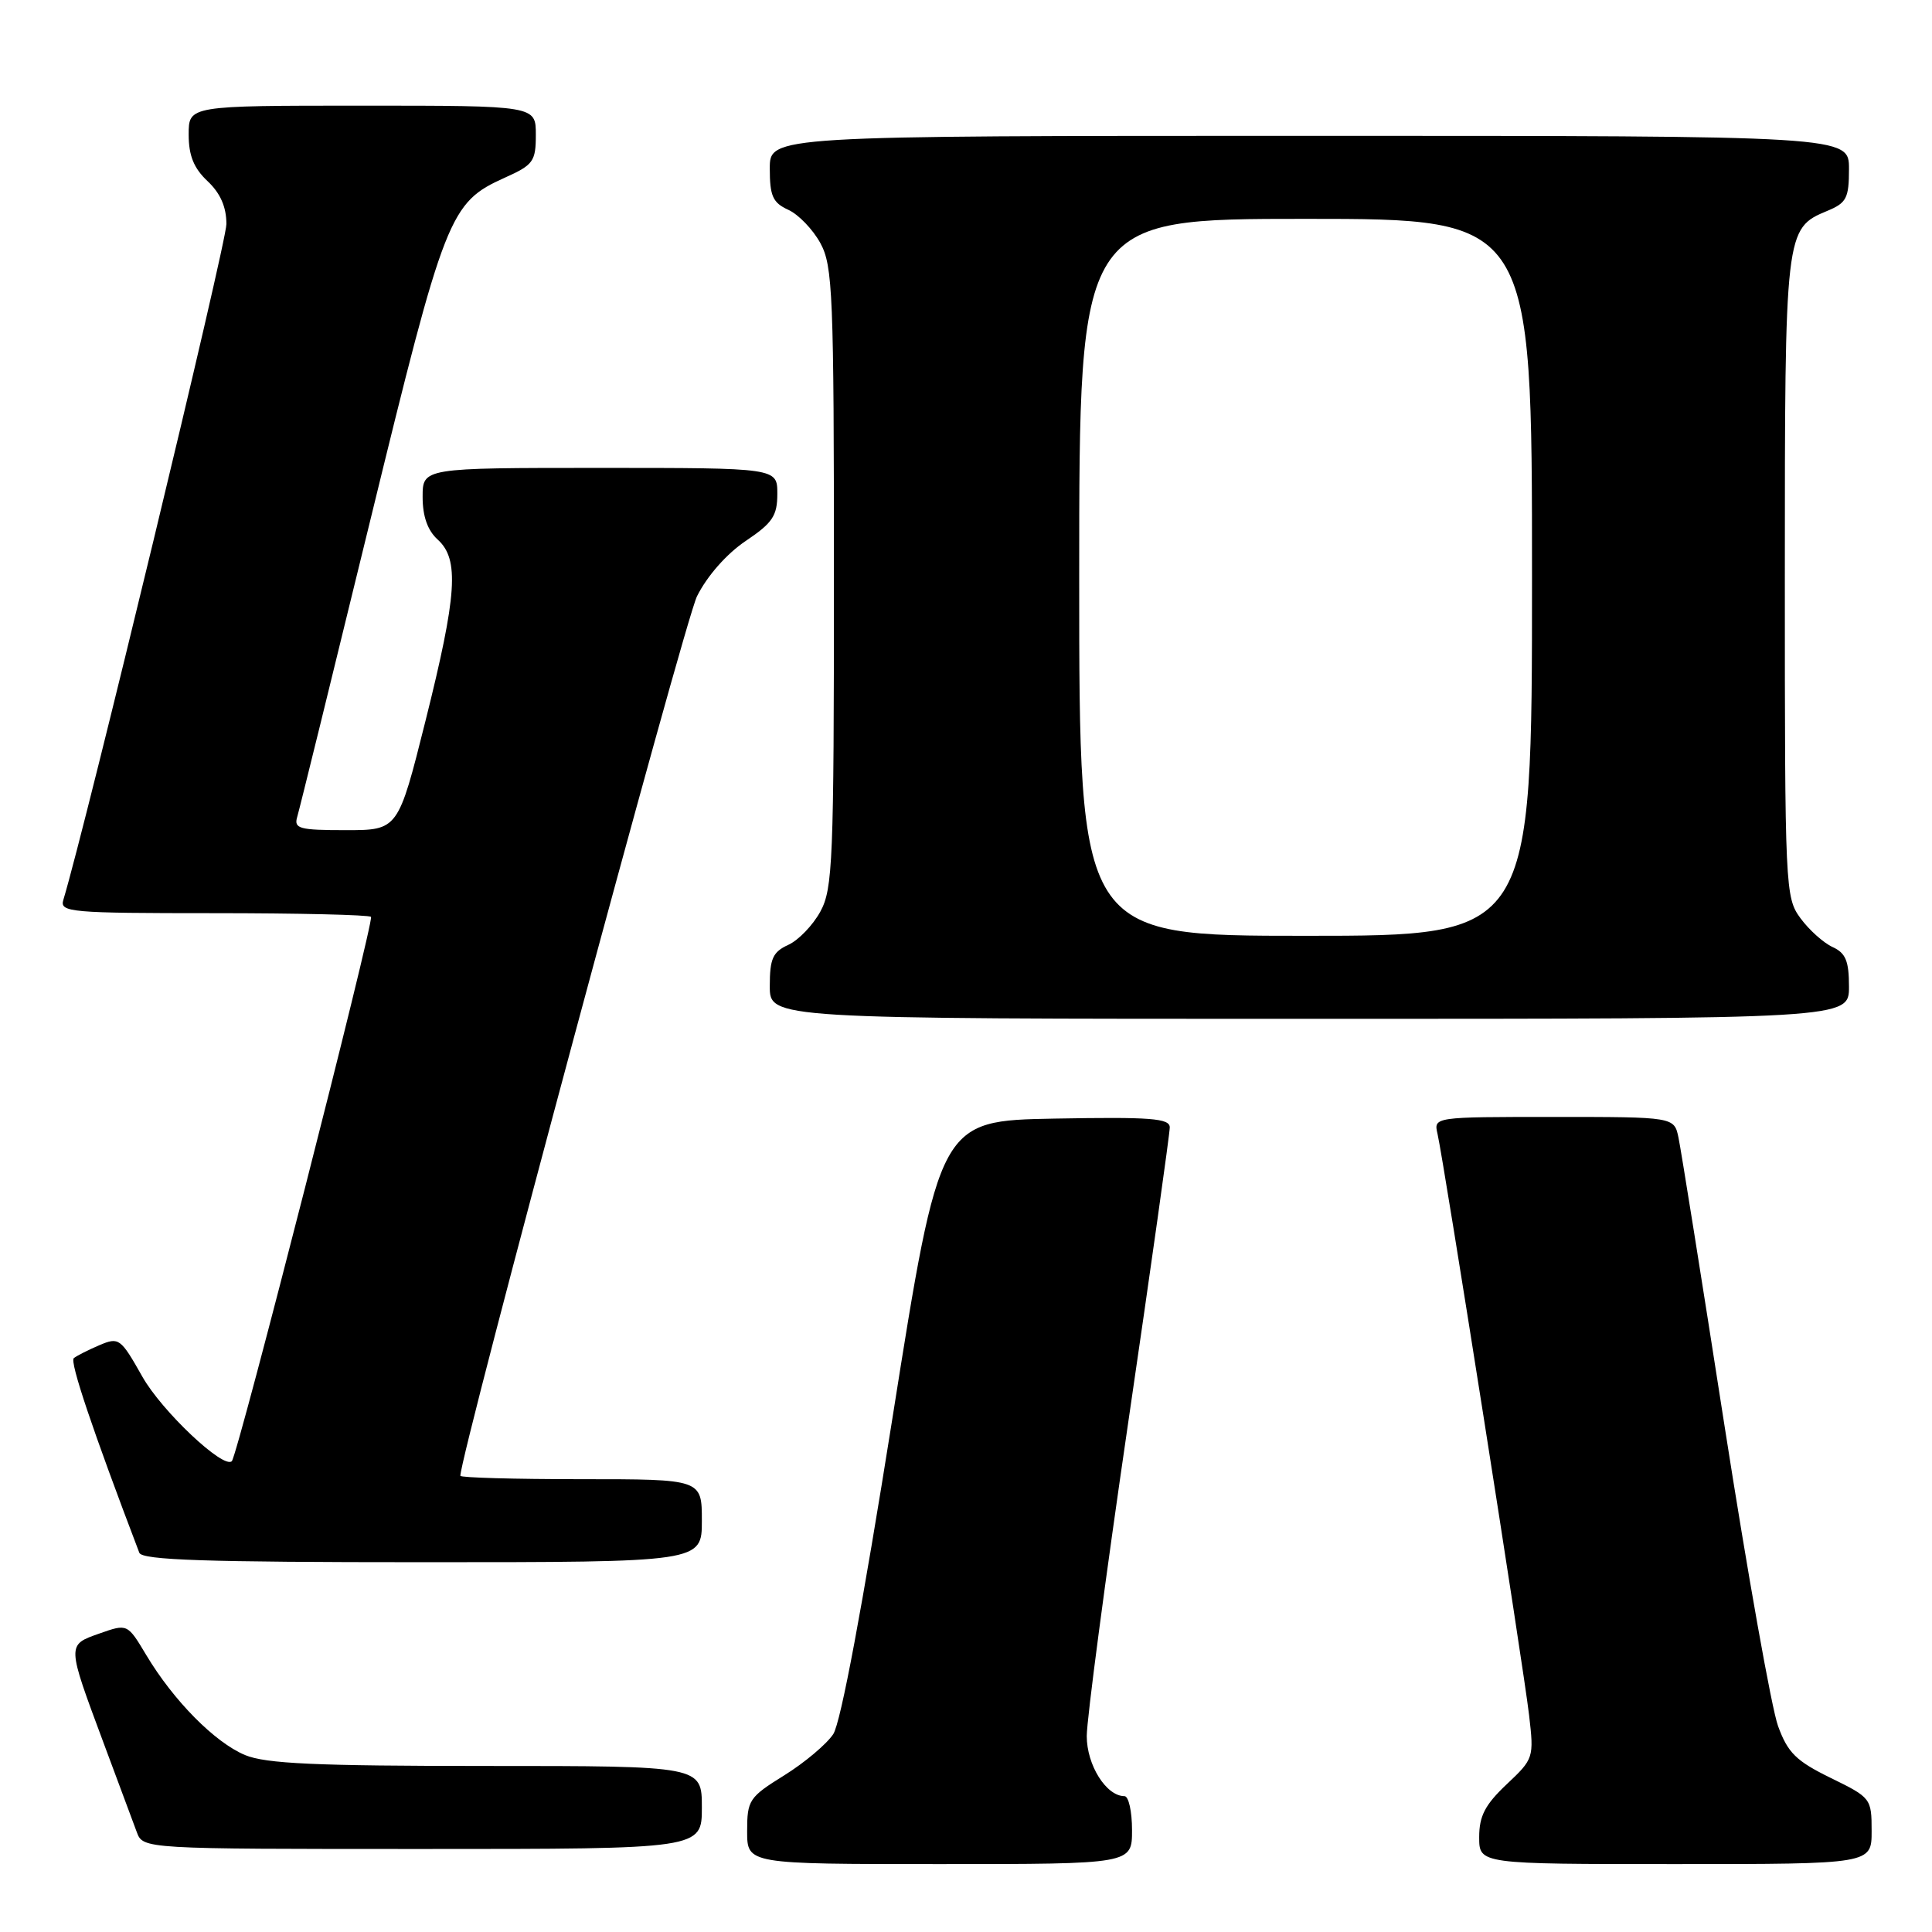 <?xml version="1.0" encoding="UTF-8" standalone="no"?>
<!DOCTYPE svg PUBLIC "-//W3C//DTD SVG 1.1//EN" "http://www.w3.org/Graphics/SVG/1.1/DTD/svg11.dtd" >
<svg xmlns="http://www.w3.org/2000/svg" xmlns:xlink="http://www.w3.org/1999/xlink" version="1.1" viewBox="0 0 256 256">
 <g >
 <path fill="currentColor"
d=" M 150.00 242.50 C 150.00 240.03 149.55 238.00 149.00 238.00 C 146.58 238.00 144.00 233.88 144.00 230.04 C 144.00 227.85 146.47 209.14 149.50 188.45 C 152.53 167.77 155.00 150.19 155.00 149.39 C 155.00 148.18 152.51 147.99 139.75 148.22 C 124.50 148.50 124.50 148.50 118.25 187.93 C 114.29 212.85 111.41 228.25 110.41 229.78 C 109.54 231.10 106.62 233.56 103.92 235.24 C 99.25 238.14 99.00 238.52 99.00 242.65 C 99.00 247.00 99.00 247.00 124.50 247.00 C 150.00 247.00 150.00 247.00 150.00 242.50 Z  M 248.00 242.62 C 248.00 238.30 247.91 238.19 242.57 235.58 C 237.99 233.34 236.89 232.25 235.60 228.71 C 234.75 226.39 231.57 208.53 228.52 189.00 C 225.48 169.47 222.73 152.26 222.41 150.75 C 221.84 148.00 221.84 148.00 205.90 148.00 C 189.96 148.00 189.96 148.00 190.48 150.25 C 191.31 153.85 201.88 220.92 202.61 227.25 C 203.27 232.91 203.22 233.06 199.64 236.43 C 196.78 239.13 196.00 240.63 196.00 243.43 C 196.00 247.00 196.00 247.00 222.00 247.00 C 248.00 247.00 248.00 247.00 248.00 242.62 Z  M 93.00 239.50 C 93.00 234.00 93.00 234.00 64.47 234.00 C 41.79 234.00 35.22 233.70 32.46 232.55 C 28.46 230.87 23.00 225.35 19.39 219.32 C 16.89 215.14 16.89 215.14 13.20 216.44 C 8.83 217.98 8.83 217.80 13.74 230.99 C 15.69 236.22 17.66 241.51 18.12 242.75 C 18.95 245.00 18.95 245.00 55.98 245.00 C 93.00 245.00 93.00 245.00 93.00 239.50 Z  M 93.00 201.50 C 93.00 196.00 93.00 196.00 77.00 196.00 C 68.20 196.00 61.00 195.80 61.00 195.55 C 61.00 192.69 90.70 82.31 92.36 79.00 C 93.71 76.30 96.30 73.37 98.81 71.68 C 102.37 69.29 103.00 68.35 103.00 65.43 C 103.00 62.00 103.00 62.00 79.50 62.00 C 56.00 62.00 56.00 62.00 56.00 65.85 C 56.00 68.42 56.66 70.29 58.00 71.50 C 60.88 74.11 60.57 78.78 56.38 95.52 C 52.75 110.00 52.75 110.00 45.81 110.00 C 39.66 110.00 38.92 109.80 39.38 108.25 C 39.67 107.29 44.02 89.62 49.05 69.00 C 58.99 28.29 59.55 26.86 66.90 23.54 C 70.67 21.85 71.00 21.39 71.00 17.85 C 71.00 14.00 71.00 14.00 48.00 14.00 C 25.00 14.00 25.00 14.00 25.00 17.83 C 25.00 20.61 25.68 22.29 27.50 24.00 C 29.20 25.60 30.00 27.42 30.00 29.69 C 30.00 32.21 11.44 109.13 8.39 119.25 C 7.90 120.88 9.30 121.00 28.27 121.00 C 39.49 121.00 48.89 121.22 49.16 121.49 C 49.62 121.95 31.50 192.83 30.72 193.61 C 29.63 194.71 21.43 186.97 18.86 182.41 C 15.98 177.31 15.76 177.15 13.18 178.24 C 11.71 178.87 10.18 179.64 9.78 179.96 C 9.21 180.42 12.27 189.51 18.46 205.75 C 18.83 206.72 27.26 207.00 55.97 207.00 C 93.00 207.00 93.00 207.00 93.00 201.50 Z  M 245.00 130.74 C 245.00 127.33 244.56 126.28 242.83 125.49 C 241.63 124.94 239.72 123.23 238.58 121.68 C 236.55 118.92 236.50 117.81 236.50 76.58 C 236.50 30.53 236.53 30.27 242.13 27.94 C 244.67 26.89 245.00 26.26 245.00 22.38 C 245.00 18.00 245.00 18.00 173.50 18.00 C 102.00 18.00 102.00 18.00 102.00 22.34 C 102.00 25.98 102.40 26.86 104.45 27.80 C 105.80 28.41 107.71 30.40 108.70 32.21 C 110.35 35.23 110.50 38.92 110.50 76.50 C 110.50 114.08 110.35 117.77 108.70 120.79 C 107.71 122.60 105.80 124.59 104.45 125.20 C 102.40 126.14 102.00 127.02 102.00 130.66 C 102.00 135.00 102.00 135.00 173.50 135.00 C 245.00 135.00 245.00 135.00 245.00 130.74 Z  M 143.00 76.50 C 143.00 29.00 143.00 29.00 173.00 29.00 C 203.00 29.00 203.00 29.00 203.00 76.50 C 203.00 124.00 203.00 124.00 173.00 124.00 C 143.00 124.00 143.00 124.00 143.00 76.50 Z "/>
</g>
</svg>